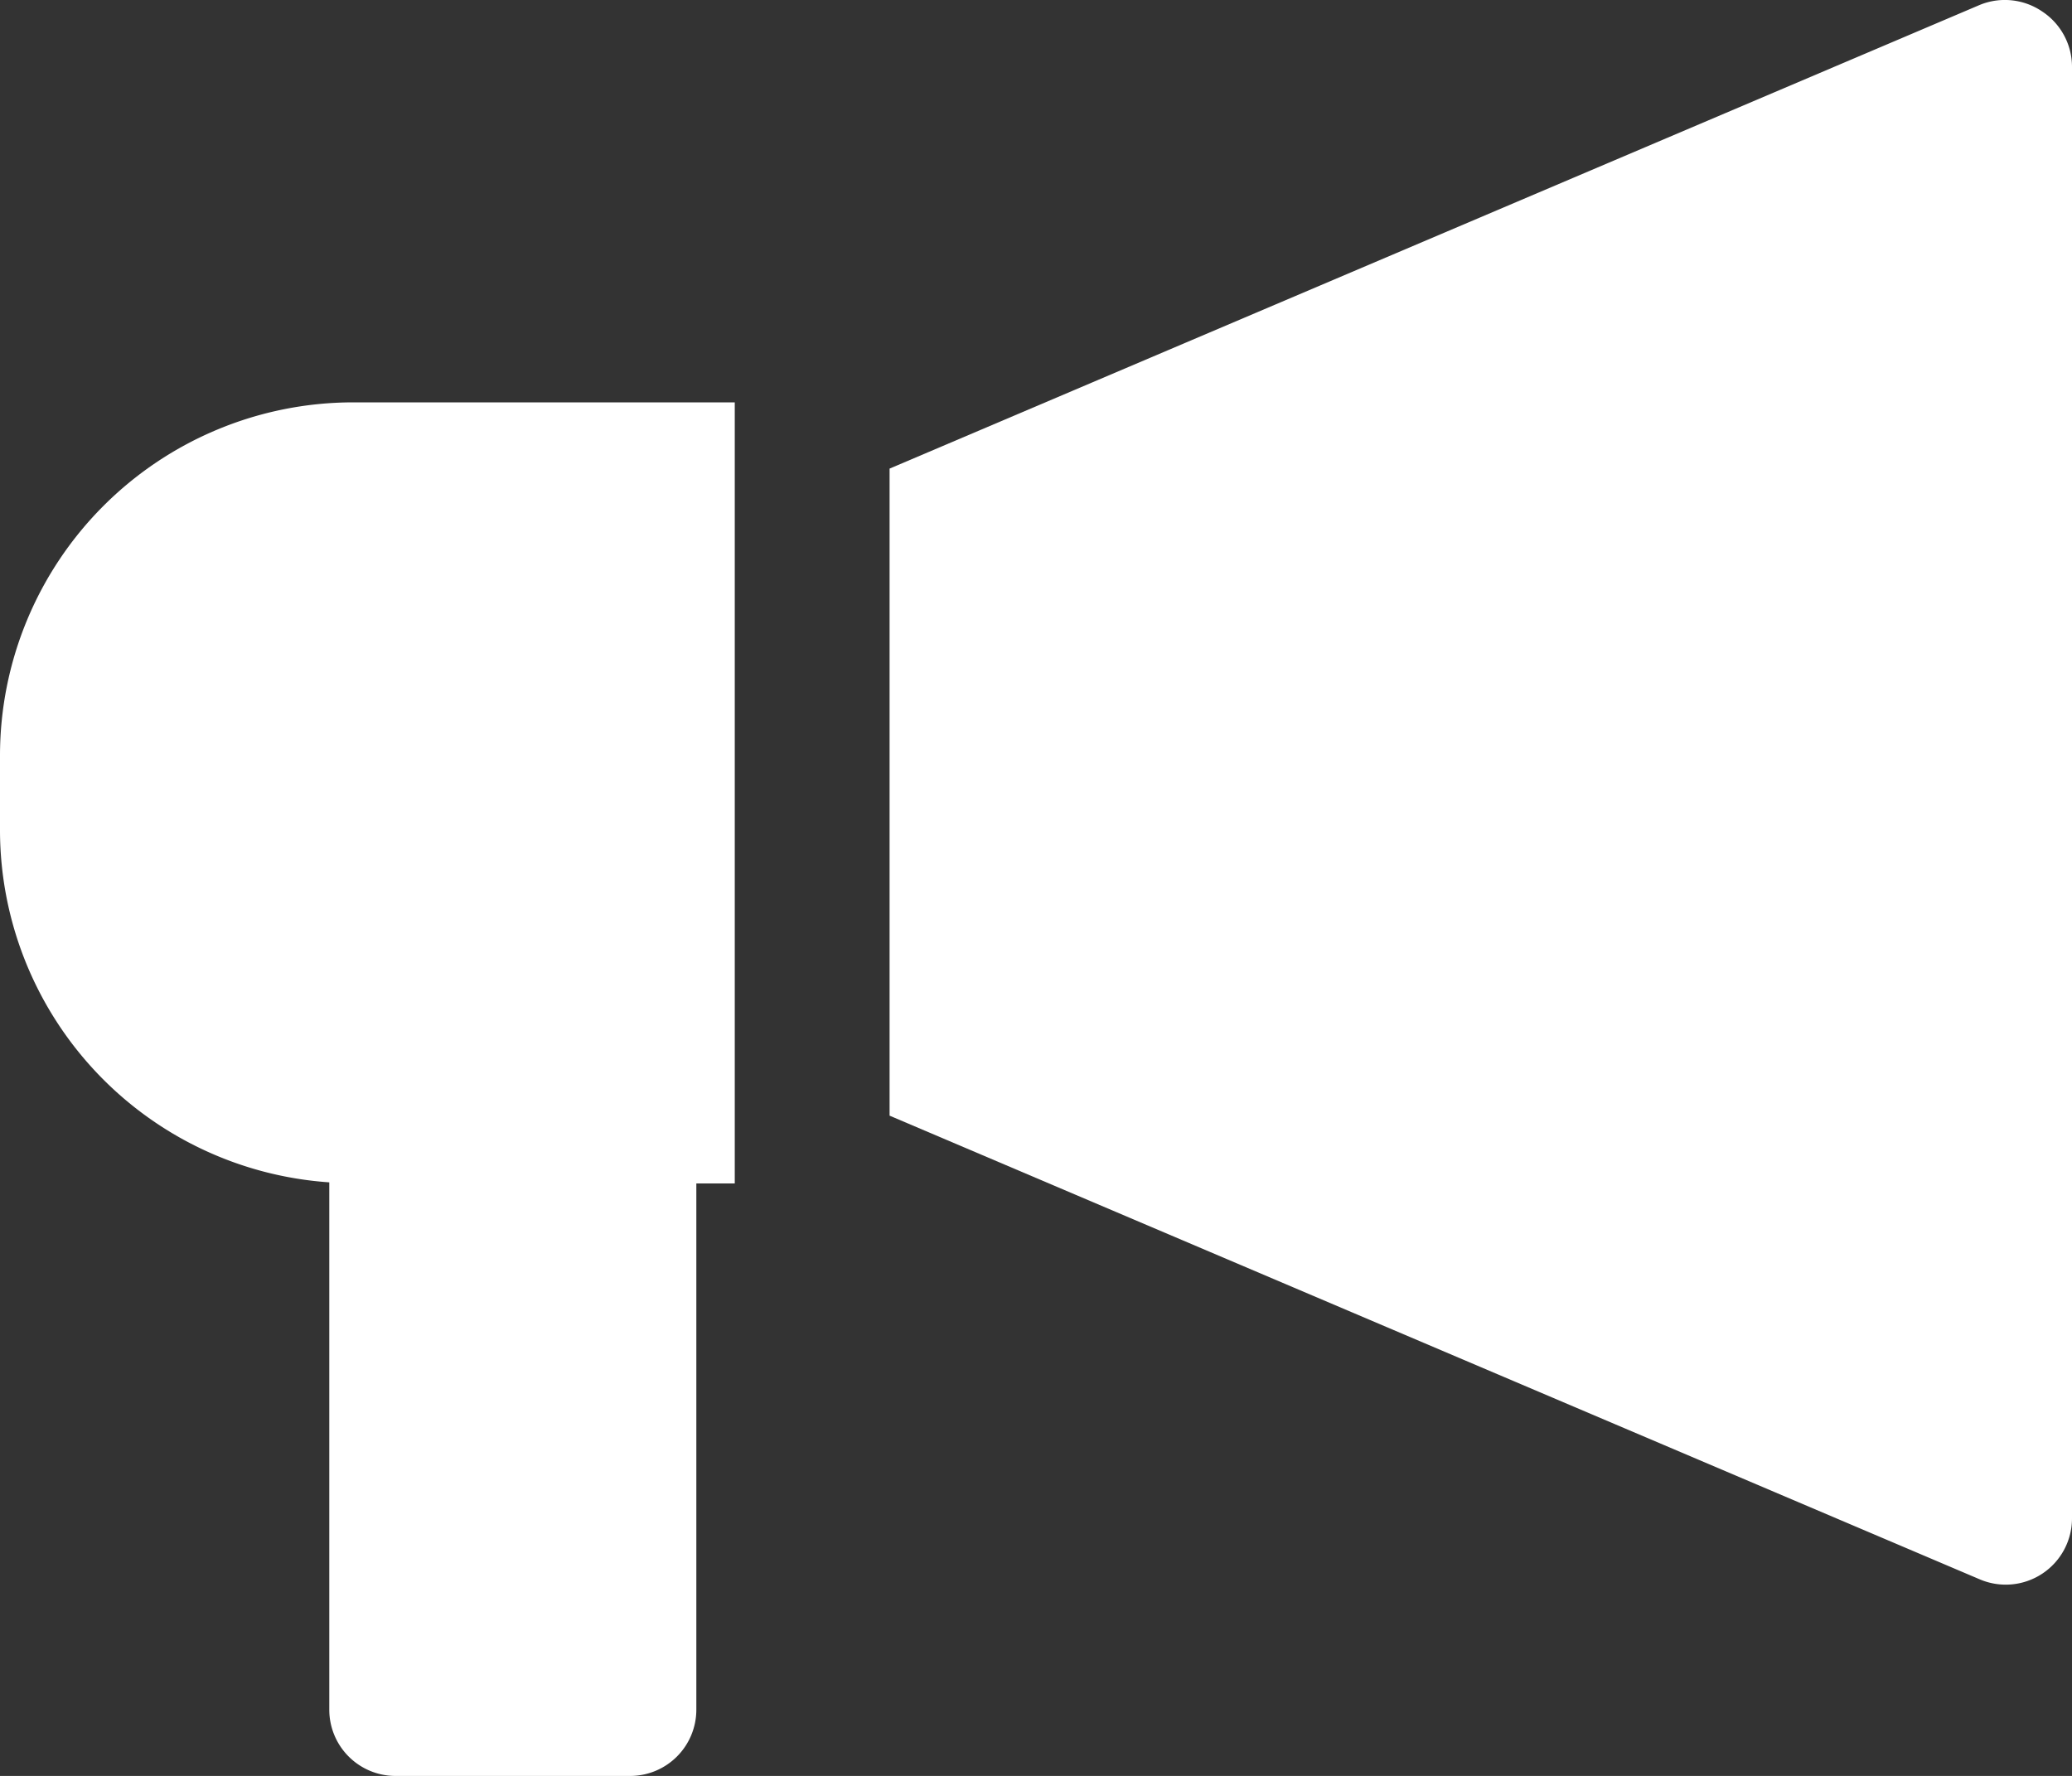 <svg id="Layer_1" data-name="Layer 1" xmlns="http://www.w3.org/2000/svg" viewBox="0 0 93.82 80.42"><rect x="0" y="0" width="93.82" height="80.42" fill="#333333" stroke="none"/><defs><style>.cls-1{fill:#fff;}</style></defs><title>horn</title><path class="cls-1" d="M3.09,44v3.4A16,16,0,0,0,18,63.32V87.2a3,3,0,0,0,3,3H31.62a3,3,0,0,0,3-3V63.37h1.74V28H19.09a16,16,0,0,0-16,16Z" transform="translate(-3.09 -9.78)"/><path class="cls-1" d="M95.56,10.3a3,3,0,0,0-2.82-.3L43.37,31V60.3l49.37,21h0a3,3,0,0,0,4.17-2.76V12.8a3,3,0,0,0-1.35-2.5Z" transform="translate(-3.09 -9.78)"/></svg>